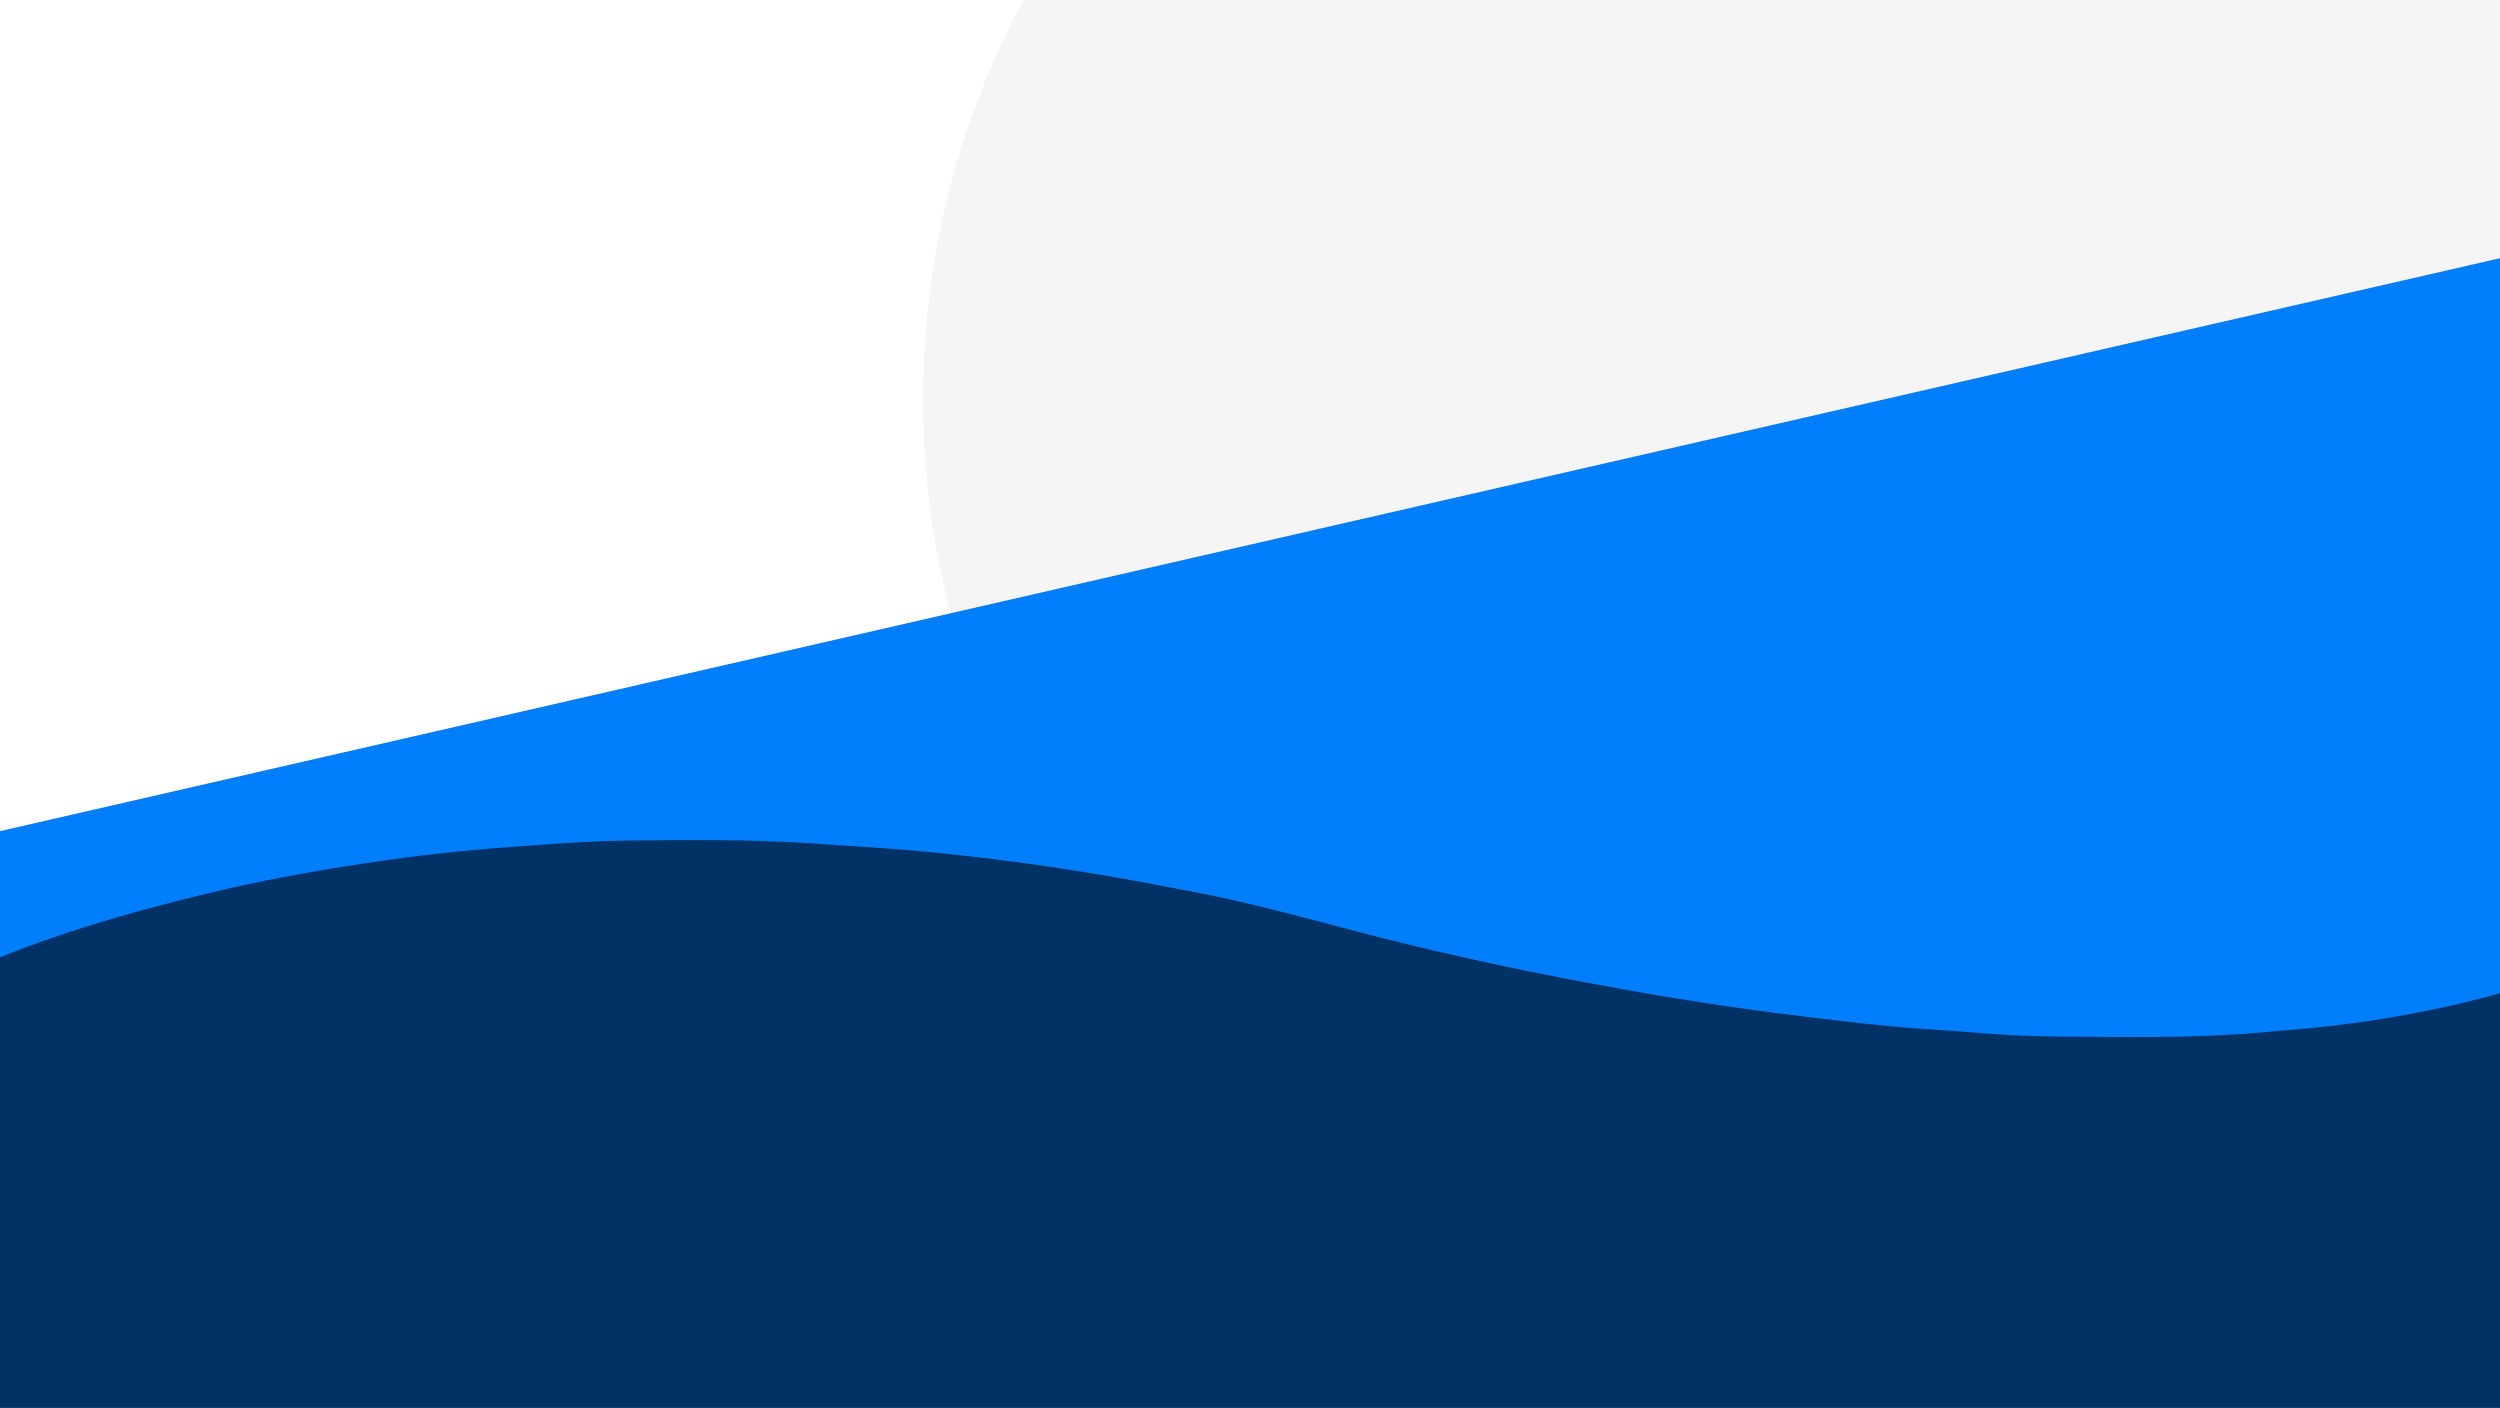 <?xml version="1.0" encoding="UTF-8"?>
<svg id="Layer_1" data-name="Layer 1" xmlns="http://www.w3.org/2000/svg" version="1.1" viewBox="0 0 1920 1081">
  <defs>
    <style>
      .cls-1 {
        fill: #f5f5f5;
      }

      .cls-1, .cls-2, .cls-3 {
        stroke-width: 0px;
      }

      .cls-2 {
        fill: #003265;
      }

      .cls-3 {
        fill: #007efc;
      }
    </style>
  </defs>
  <path class="cls-1" d="M1920,.3H785.8c-50.6,94.1-77,199.3-76.8,306.2,0,357.8,290,647.8,647.8,647.8s451.8-131.9,563.2-327.6V.3Z"/>
  <path class="cls-3" d="M0,638.3L1920,198.3v882H0v-442Z"/>
  <path class="cls-2" d="M0,745.7v330.6s0,5,0,5h1920v-318.5c-41,11.5-84.3,19.6-123.9,24.4-18.9,2.4-37.8,3.8-56.8,5.5-54.7,5-109.6,3.7-164.3,3.3-20.1-.2-40.2-1.4-60.3-3.1-13.6-1.2-27.2-1.9-40.9-2.9-14.4-1.1-28.9-2.4-43.3-4-22.7-2.5-45.4-5.3-68.1-8.2-48.2-6.2-96.3-14.2-144.2-23.2-58.8-11-117.5-23.8-175.7-39.1-40-10.5-79.8-21.4-120.2-29.4-47.6-9.4-95.2-17.9-143.1-24.2-28.5-3.7-57-7-85.6-9.3-24.1-1.9-48.2-3.4-72.3-5-47.1-3-94.3-2.6-141.4-2-21.1.3-42.2,1.5-63.3,3.1-18.3,1.4-36.6,2.6-54.8,4.3-21.9,2-43.8,4.6-65.6,7.7-40.9,5.8-81.7,12.8-122.2,22C118,695.6,54.2,713.2,0,735.2c0,1.5,0,10.5,0,10.5Z"/>
</svg>